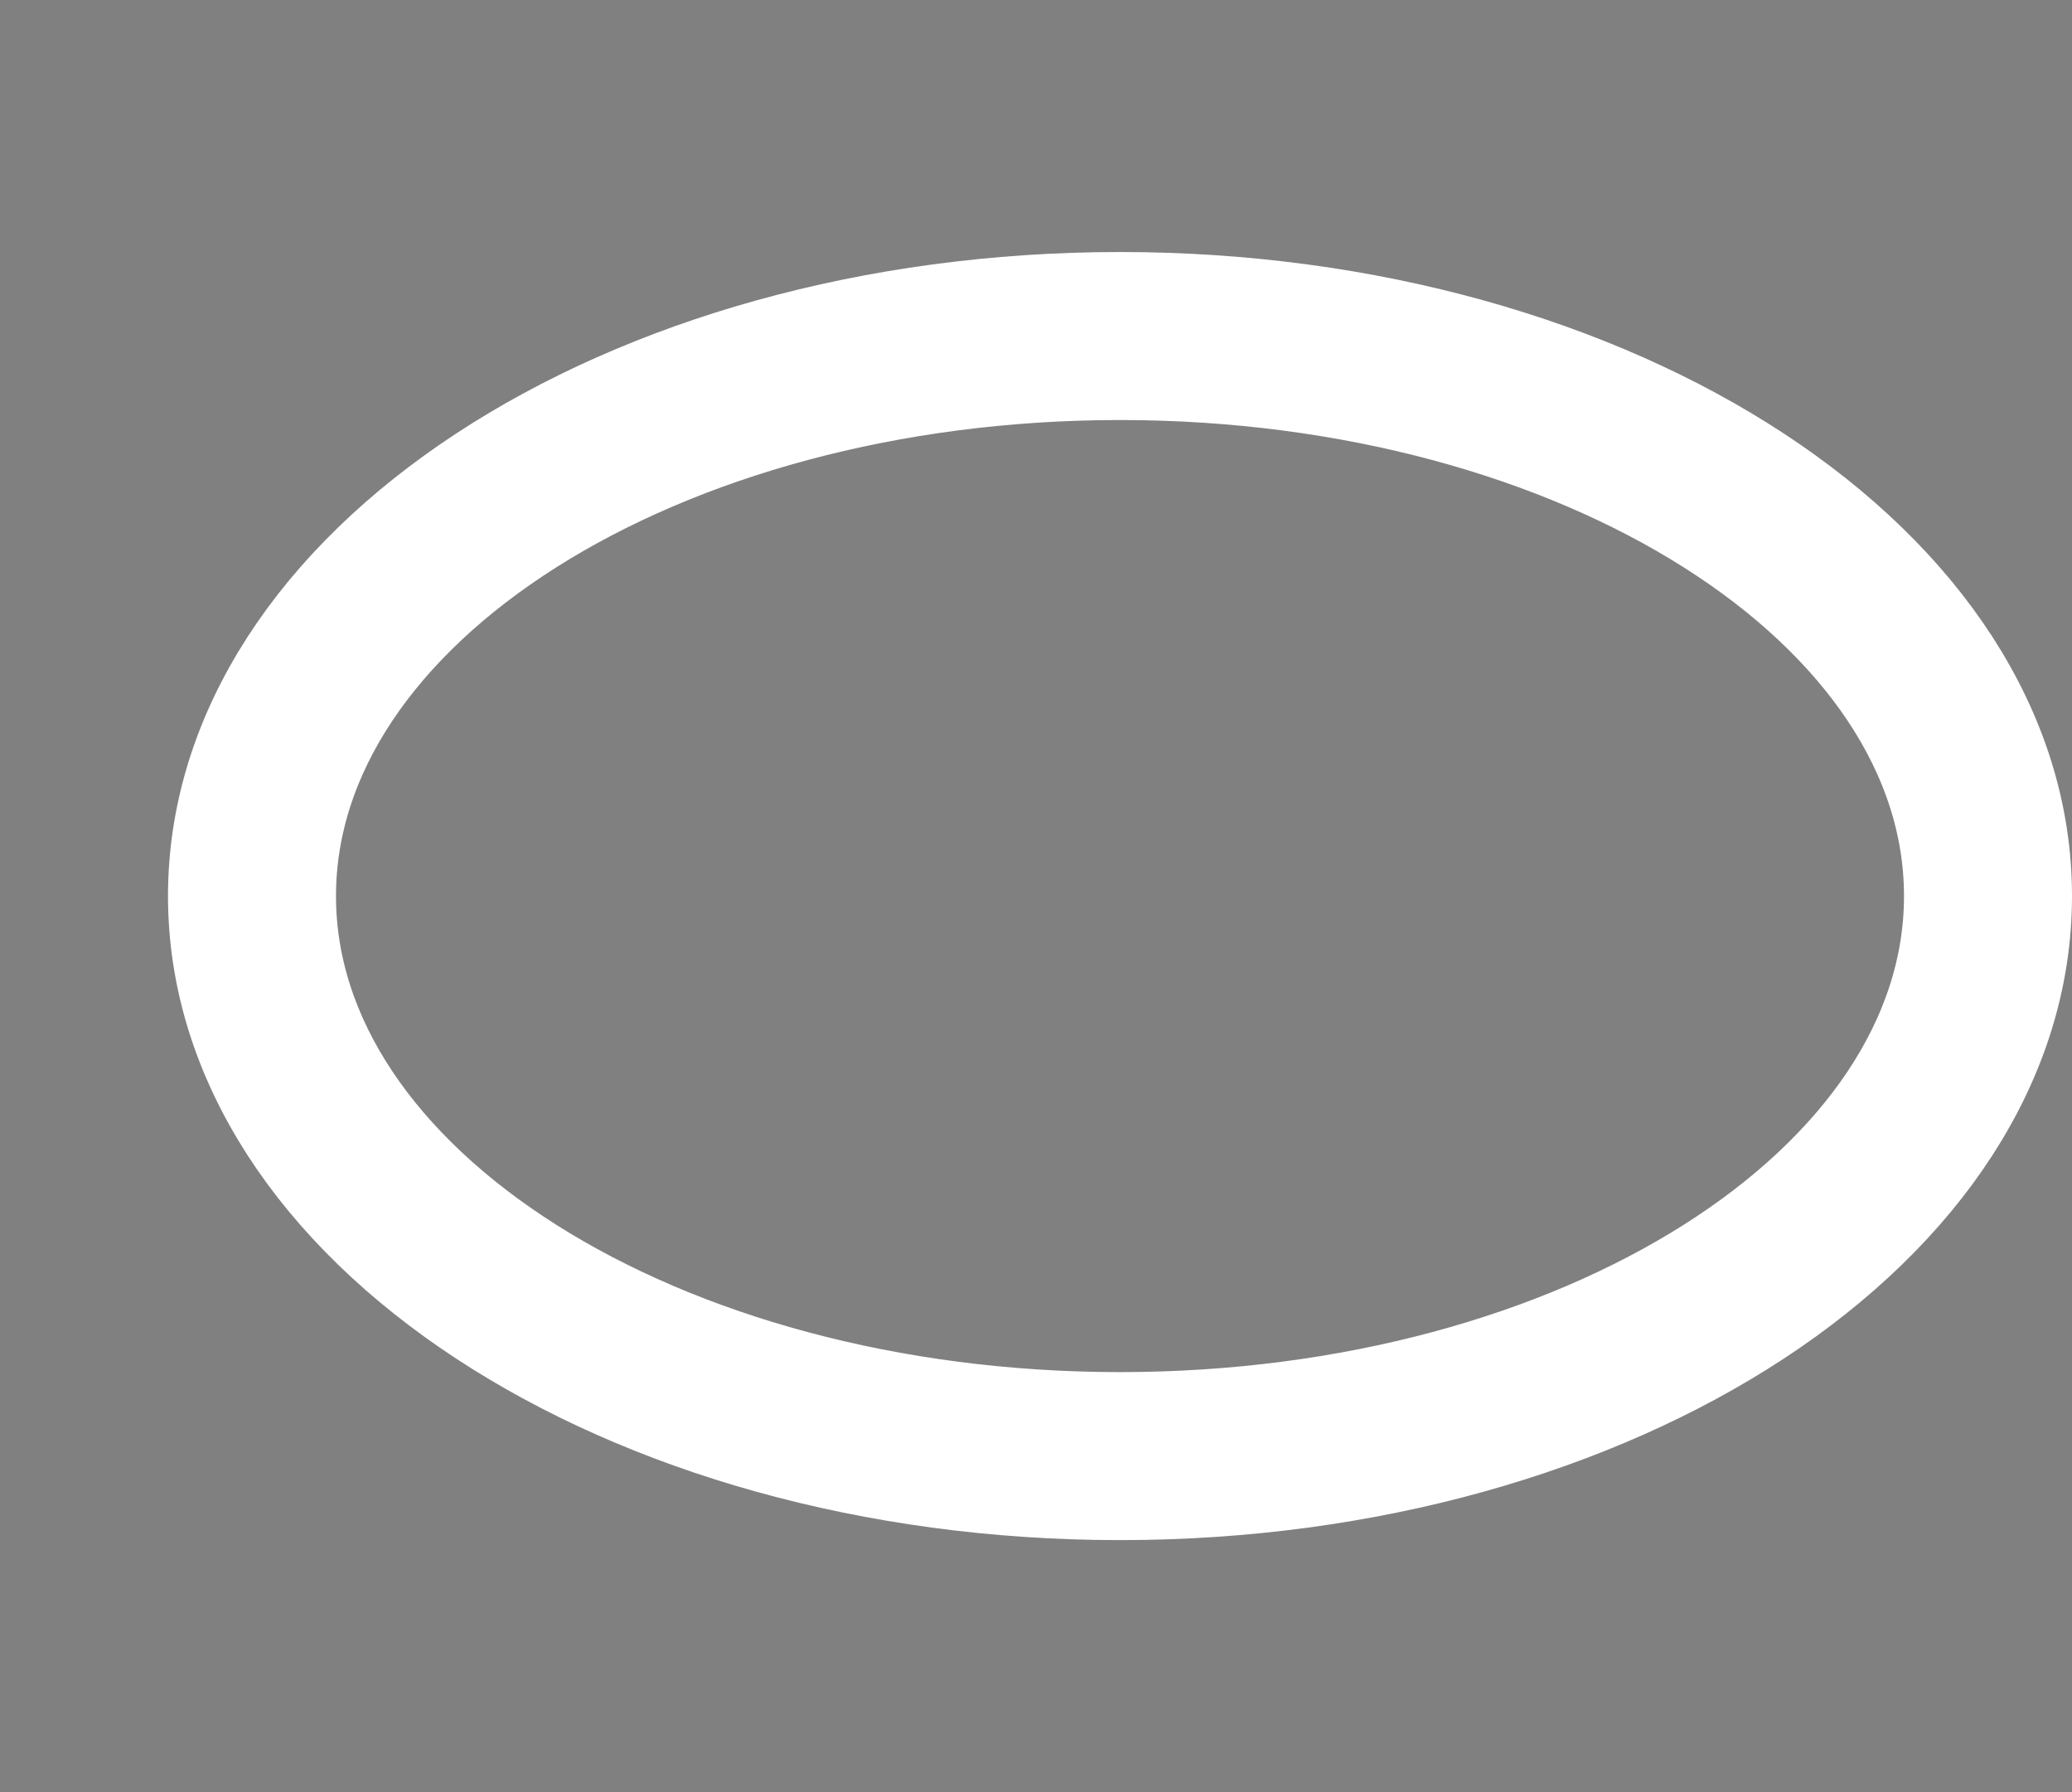 <?xml version="1.0" encoding="utf-8"?>
<svg version="1.1" id="Layer_1" xmlns="http://www.w3.org/2000/svg"
	xmlns:xlink="http://www.w3.org/1999/xlink" viewBox="-8 0 74 64"
>
	<rect x="-8" y="0" width="74" height="64" fill="#808080" stroke="none"/>
	<g>
		<path
			stroke="white"
			stroke-width="4"
			d="M32,53c17.645,0,32-9.42,32-21S49.645,11,32,11S0,20.42,0,32S14.355,53,32,53z M32,13c16.542,0,30,8.523,30,19
			S48.542,51,32,51S2,42.477,2,32S15.458,13,32,13z" />
	</g>
</svg>